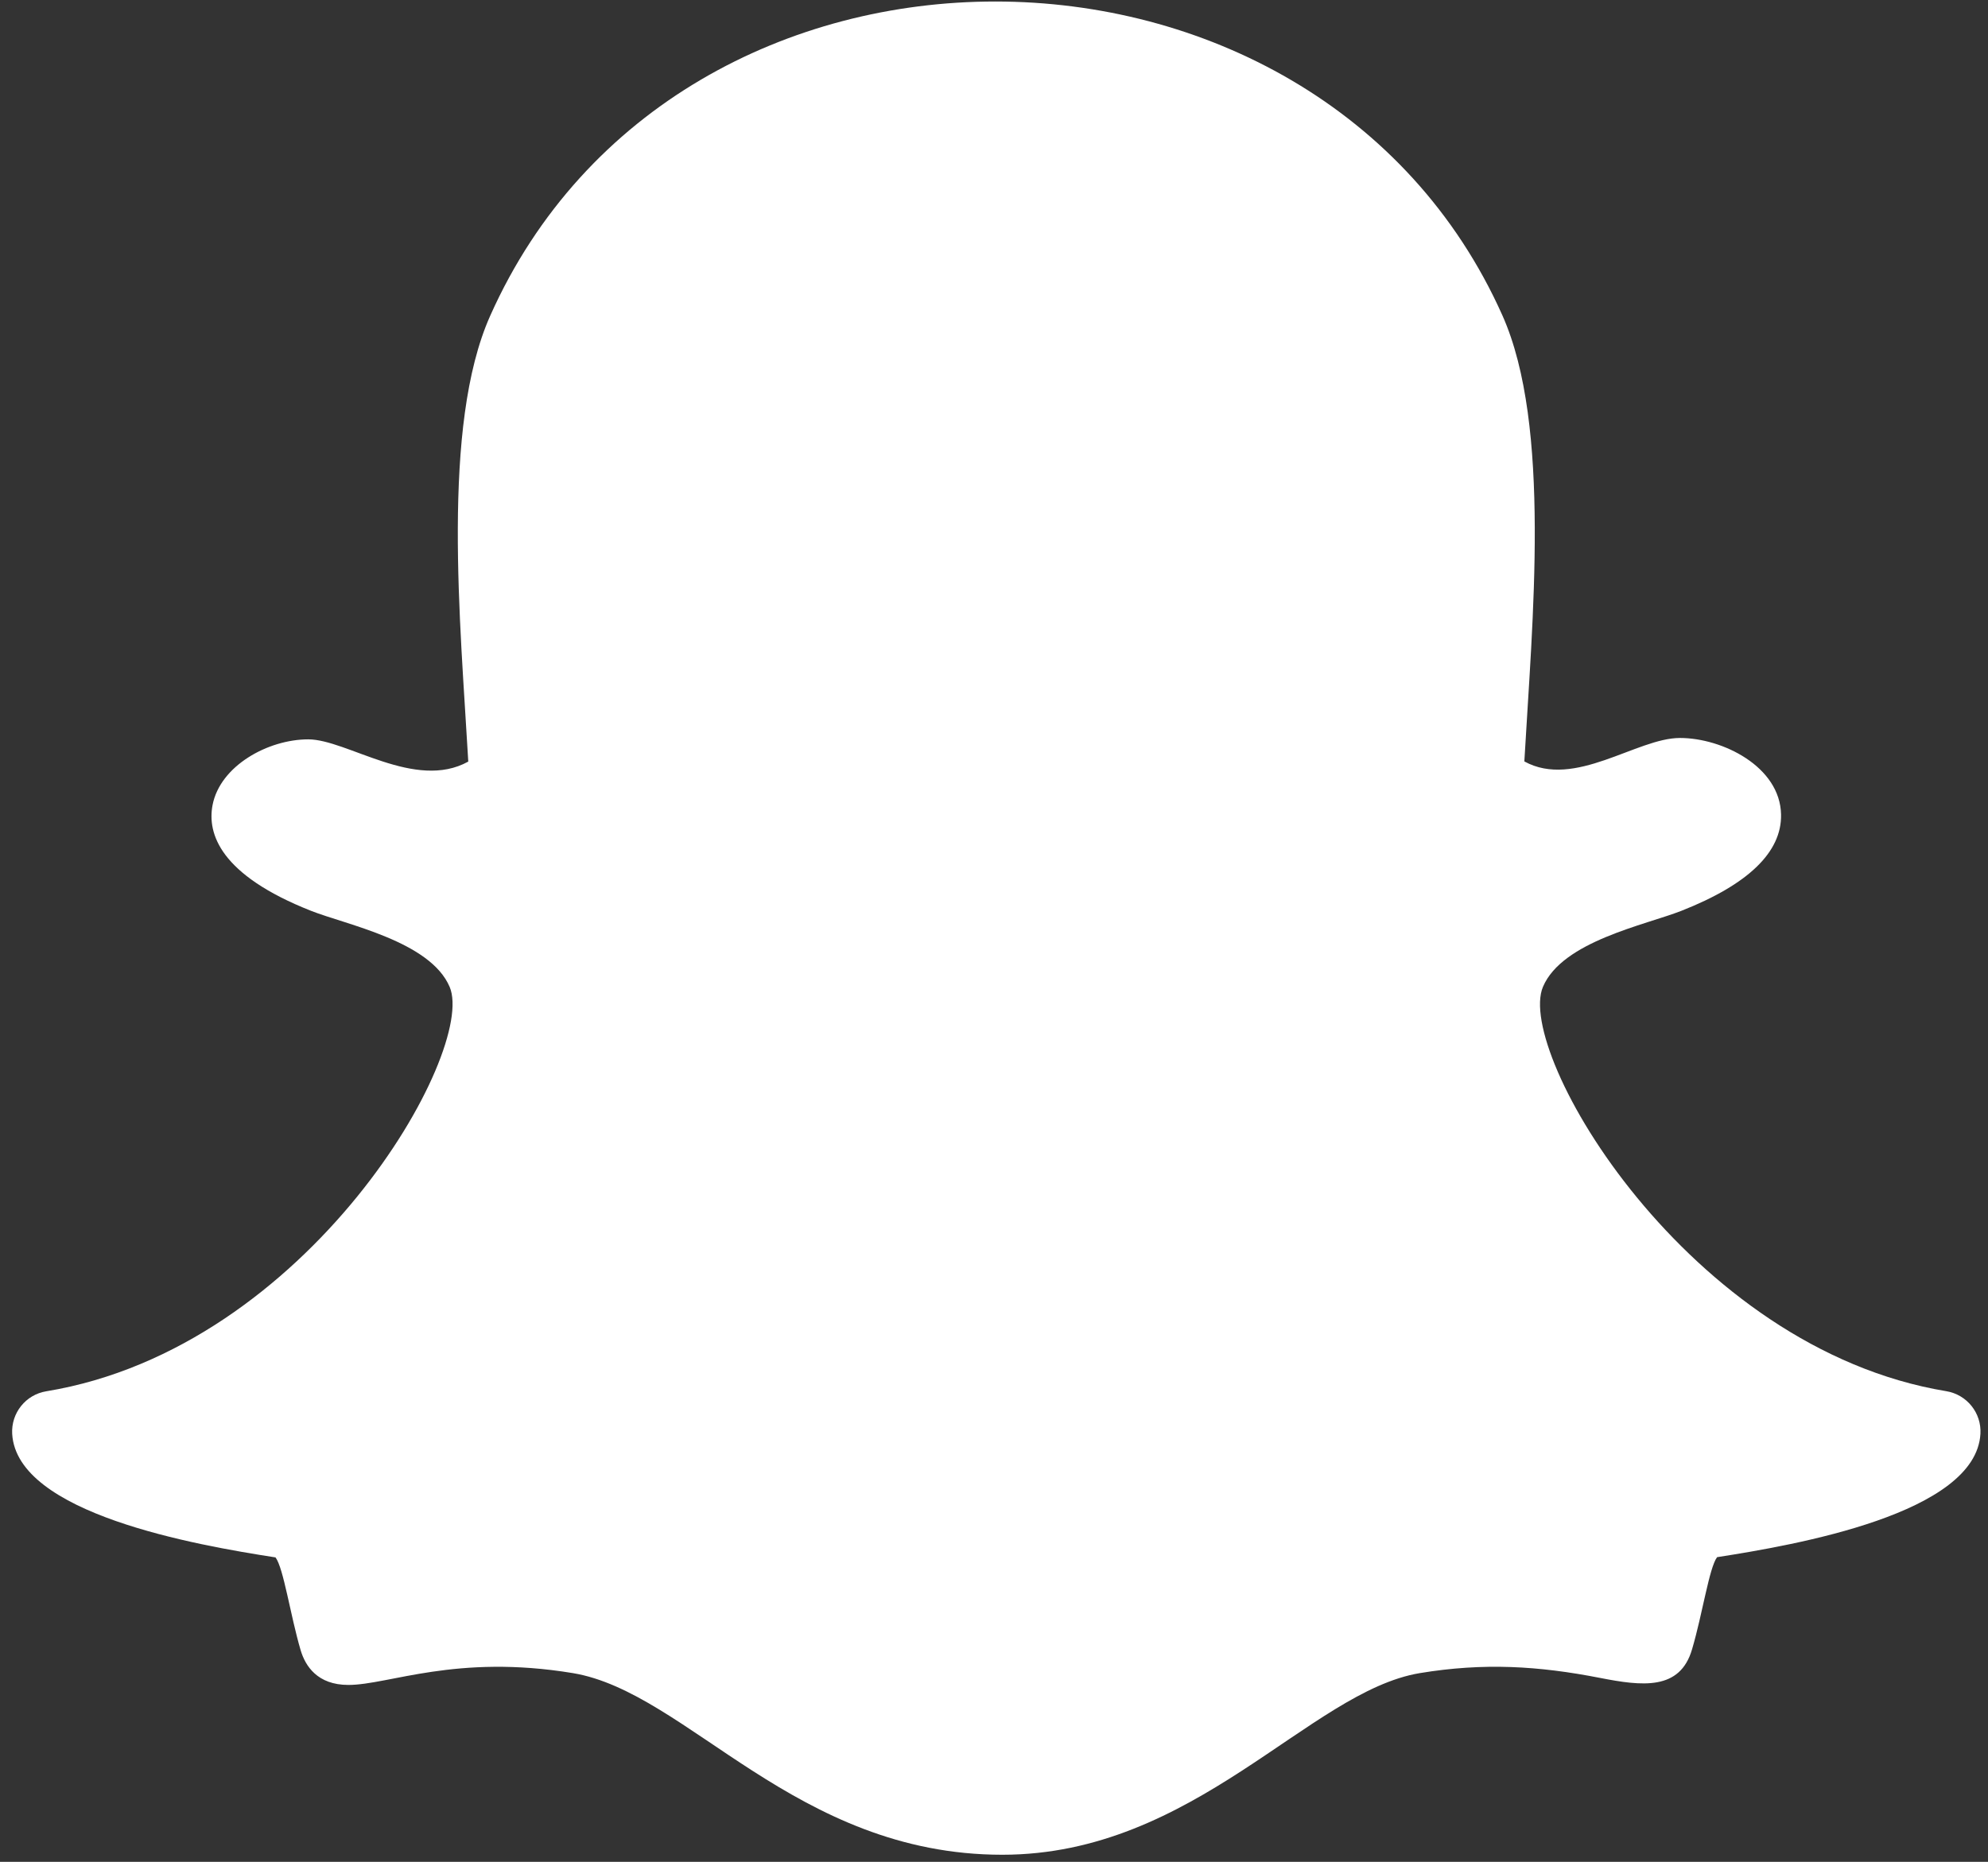 <svg width="158" height="148" viewBox="0 0 158 148" fill="none" xmlns="http://www.w3.org/2000/svg">
<rect x="0" y="0" width="158" height="148" fill="#333333" stroke="none"/>
<path d="M38.958 25.105C35.047 33.866 36.592 49.563 37.217 60.54C32.993 62.88 27.57 58.773 24.5 58.773C21.306 58.773 17.492 60.873 16.893 64.001C16.462 66.257 17.473 69.542 24.721 72.404C27.524 73.512 34.193 74.816 35.738 78.453C37.908 83.564 24.591 107.154 3.68 110.596C2.043 110.863 0.877 112.323 0.968 113.979C1.333 120.334 15.582 122.824 21.899 123.802C22.544 124.676 23.066 128.365 23.893 131.175C24.265 132.433 25.223 133.939 27.687 133.939C30.901 133.939 36.24 131.462 45.535 133C54.648 134.519 63.213 147.438 79.659 147.438C94.945 147.438 104.065 134.46 112.839 133C117.917 132.159 122.278 132.426 127.153 133.378C130.51 134.036 133.522 134.401 134.48 131.103C135.321 128.254 135.836 124.637 136.468 123.783C142.726 122.811 157.041 120.328 157.399 113.972C157.491 112.317 156.324 110.863 154.688 110.589C134.128 107.2 120.407 83.681 122.63 78.446C124.168 74.816 130.791 73.525 133.646 72.397C138.952 70.305 141.611 67.73 141.553 64.751C141.481 60.938 136.892 58.663 133.515 58.663C130.08 58.663 125.146 62.73 121.15 60.527C121.776 49.459 123.314 33.834 119.409 25.079C112.011 8.503 95.552 0.12 79.099 0.12C62.75 0.12 46.415 8.385 38.958 25.105Z" fill="white"/>
</svg>
